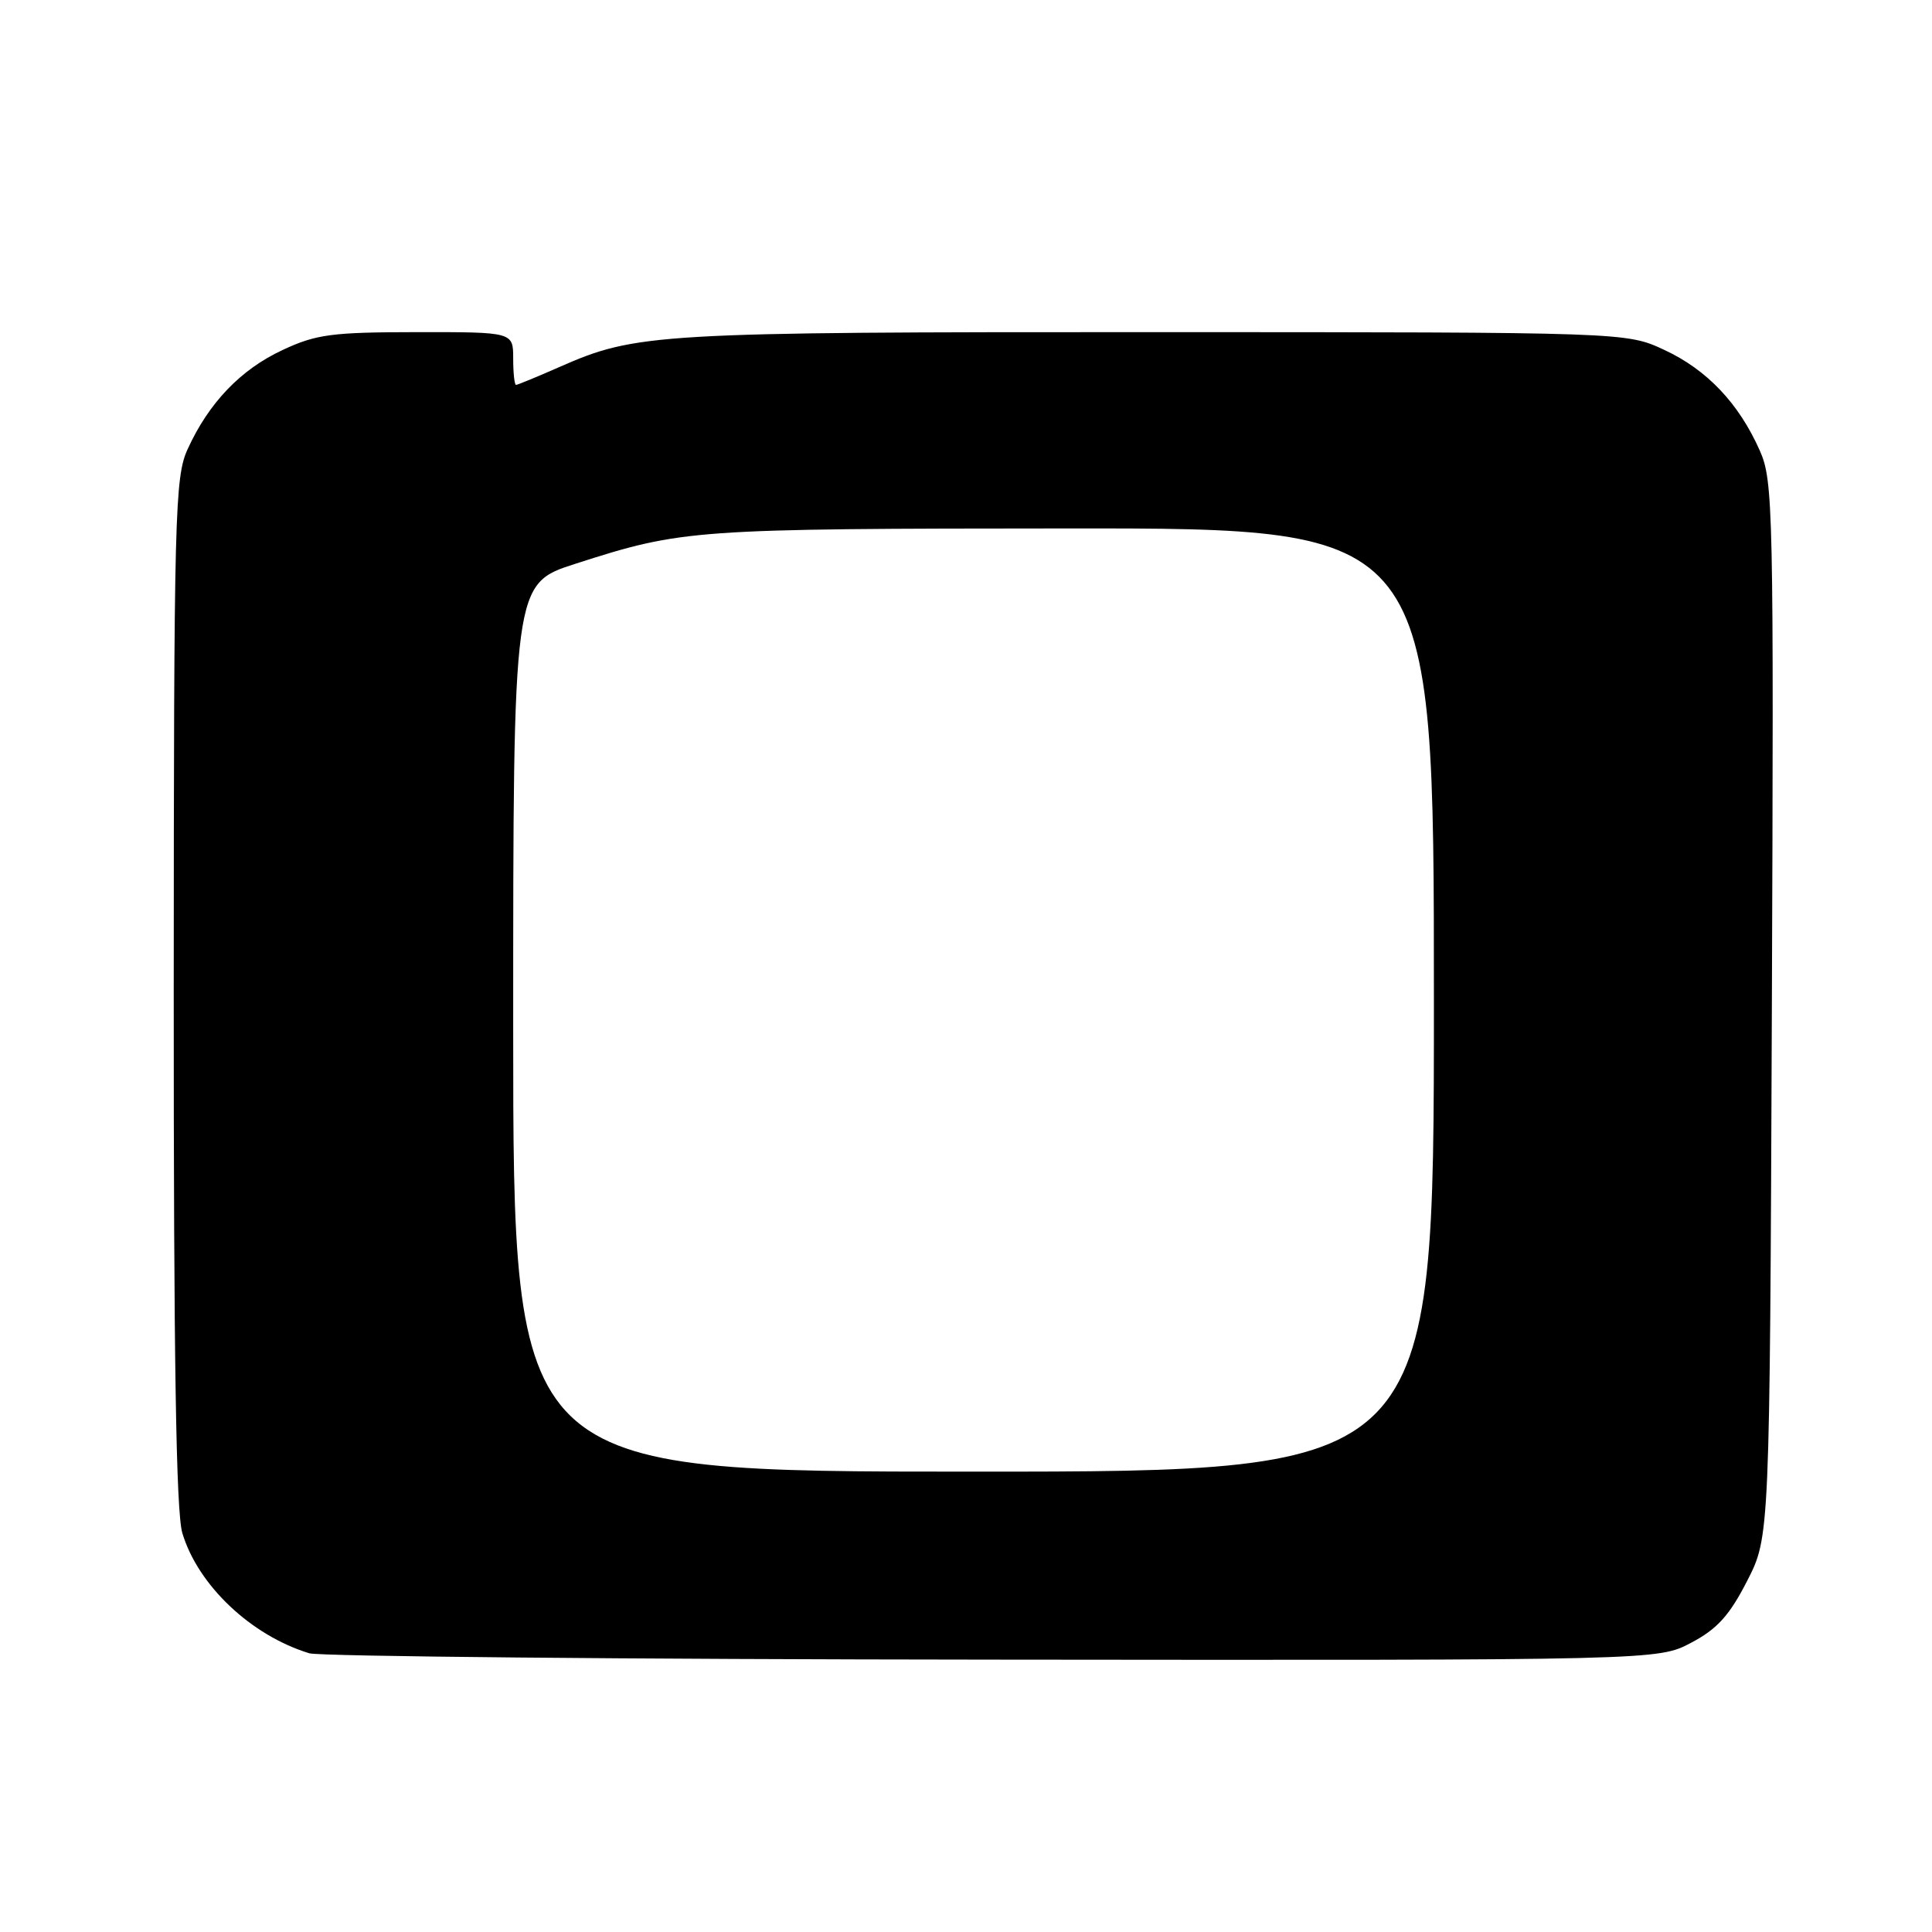 <?xml version="1.0" encoding="UTF-8" standalone="no"?>
<!DOCTYPE svg PUBLIC "-//W3C//DTD SVG 1.1//EN" "http://www.w3.org/Graphics/SVG/1.1/DTD/svg11.dtd" >
<svg xmlns="http://www.w3.org/2000/svg" xmlns:xlink="http://www.w3.org/1999/xlink" version="1.1" viewBox="0 0 256 256">
 <g >
 <path fill="currentColor"
d=" M 224.09 217.67 C 227.53 215.86 229.16 214.06 231.50 209.49 C 234.50 203.64 234.50 203.64 234.78 133.78 C 235.04 67.38 234.96 63.70 233.18 59.70 C 230.40 53.44 226.19 49.00 220.54 46.37 C 215.50 44.02 215.50 44.02 152.80 44.01 C 86.85 44.00 84.29 44.15 74.13 48.63 C 71.17 49.93 68.58 51.00 68.38 51.00 C 68.17 51.00 68.00 49.42 68.00 47.50 C 68.00 44.00 68.00 44.00 55.25 44.01 C 43.98 44.02 41.91 44.29 37.46 46.37 C 31.90 48.95 27.66 53.38 24.87 59.50 C 23.16 63.24 23.04 67.85 23.02 131.38 C 23.01 180.07 23.33 200.36 24.16 203.14 C 26.24 210.07 33.26 216.71 40.99 219.07 C 42.37 219.48 83.14 219.87 131.59 219.91 C 219.69 220.00 219.69 220.00 224.09 217.67 Z  M 68.00 136.18 C 68.00 77.35 68.00 77.35 76.25 74.70 C 90.49 70.13 91.63 70.05 141.75 70.02 C 190.00 70.00 190.00 70.00 190.00 132.50 C 190.00 195.00 190.00 195.00 129.00 195.00 C 68.00 195.00 68.00 195.00 68.00 136.18 Z "/>
</g>
</svg>